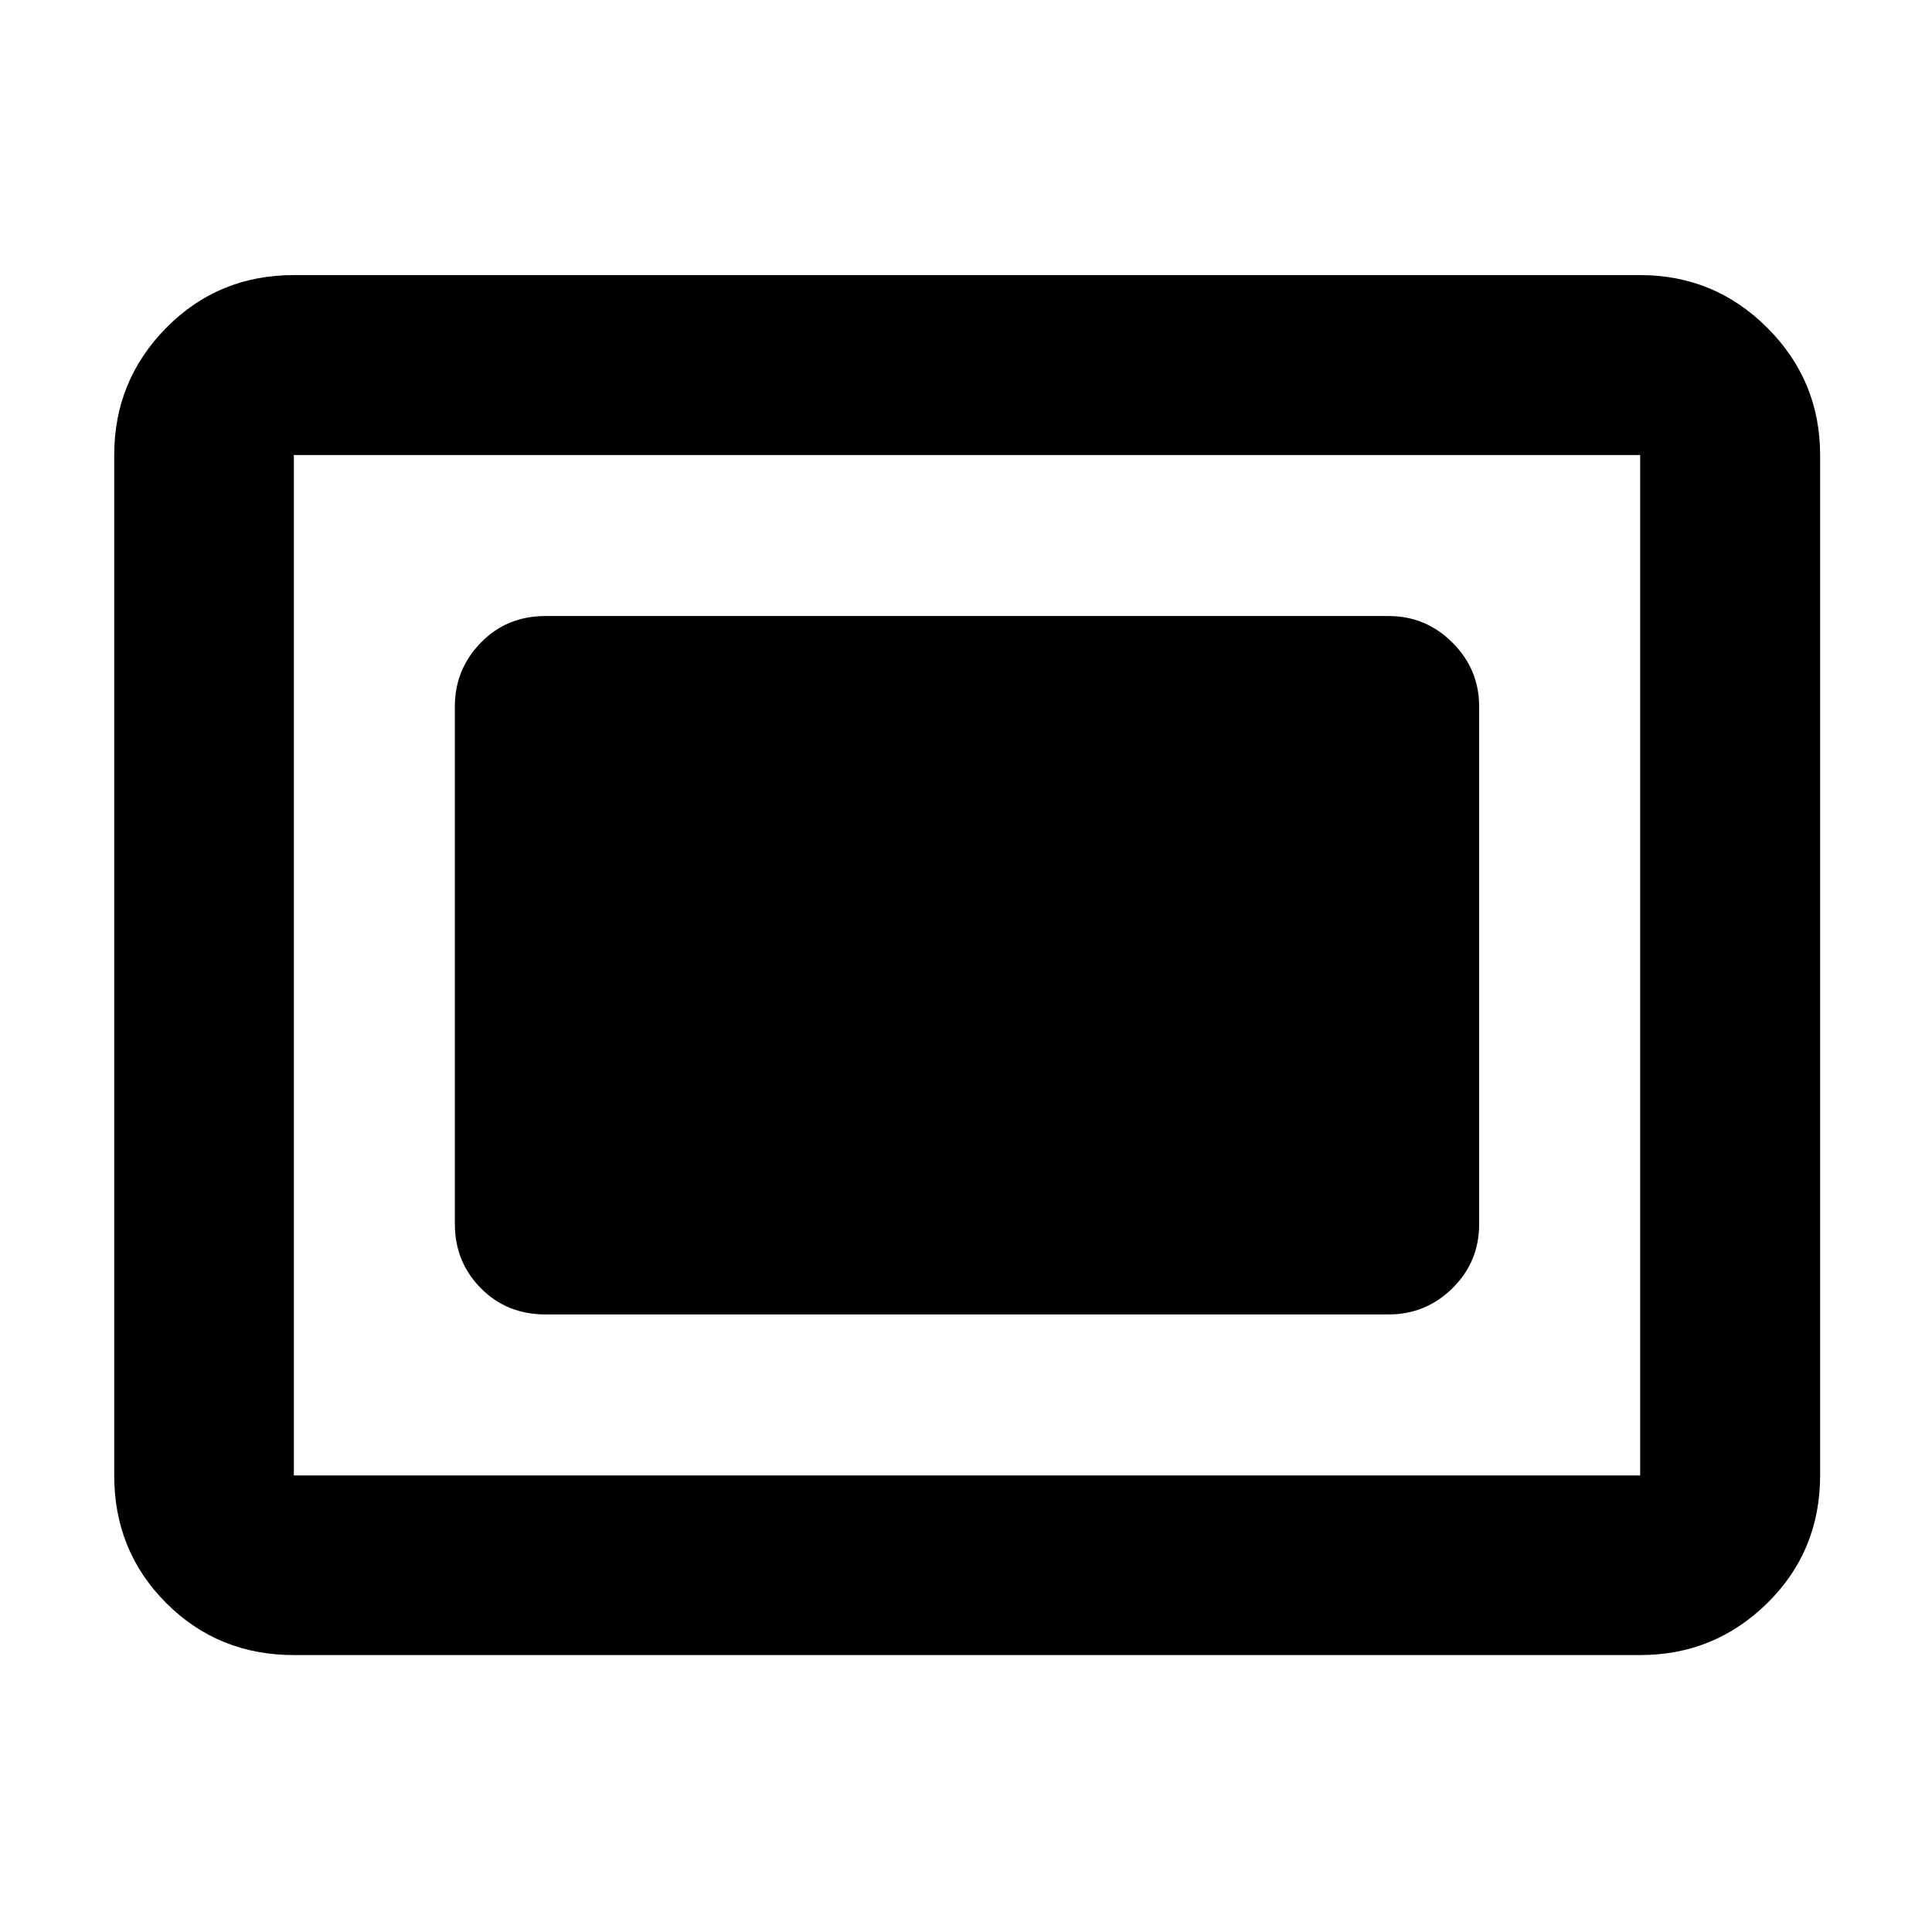 <svg xmlns="http://www.w3.org/2000/svg" height="40" viewBox="0 96 960 960" width="40"><path d="M146.014 918.391q-37.58 0-63.42-25.84-25.84-25.84-25.84-63.42V322.108q0-36.979 25.84-63.199t63.42-26.22h668.972q36.979 0 63.199 26.22t26.22 63.199v507.023q0 37.58-26.22 63.42-26.22 25.84-63.199 25.84H146.014Zm0-89.26h668.972V322.108H146.014v507.023Zm124.964-80h419.044q18.487 0 31.725-13.055 13.239-13.055 13.239-31.909V447.072q0-18.487-13.239-31.725-13.238-13.239-31.725-13.239H270.978q-19.189 0-32.076 13.239-12.888 13.238-12.888 31.725v257.095q0 18.854 12.888 31.909 12.887 13.055 32.076 13.055Z"/></svg>